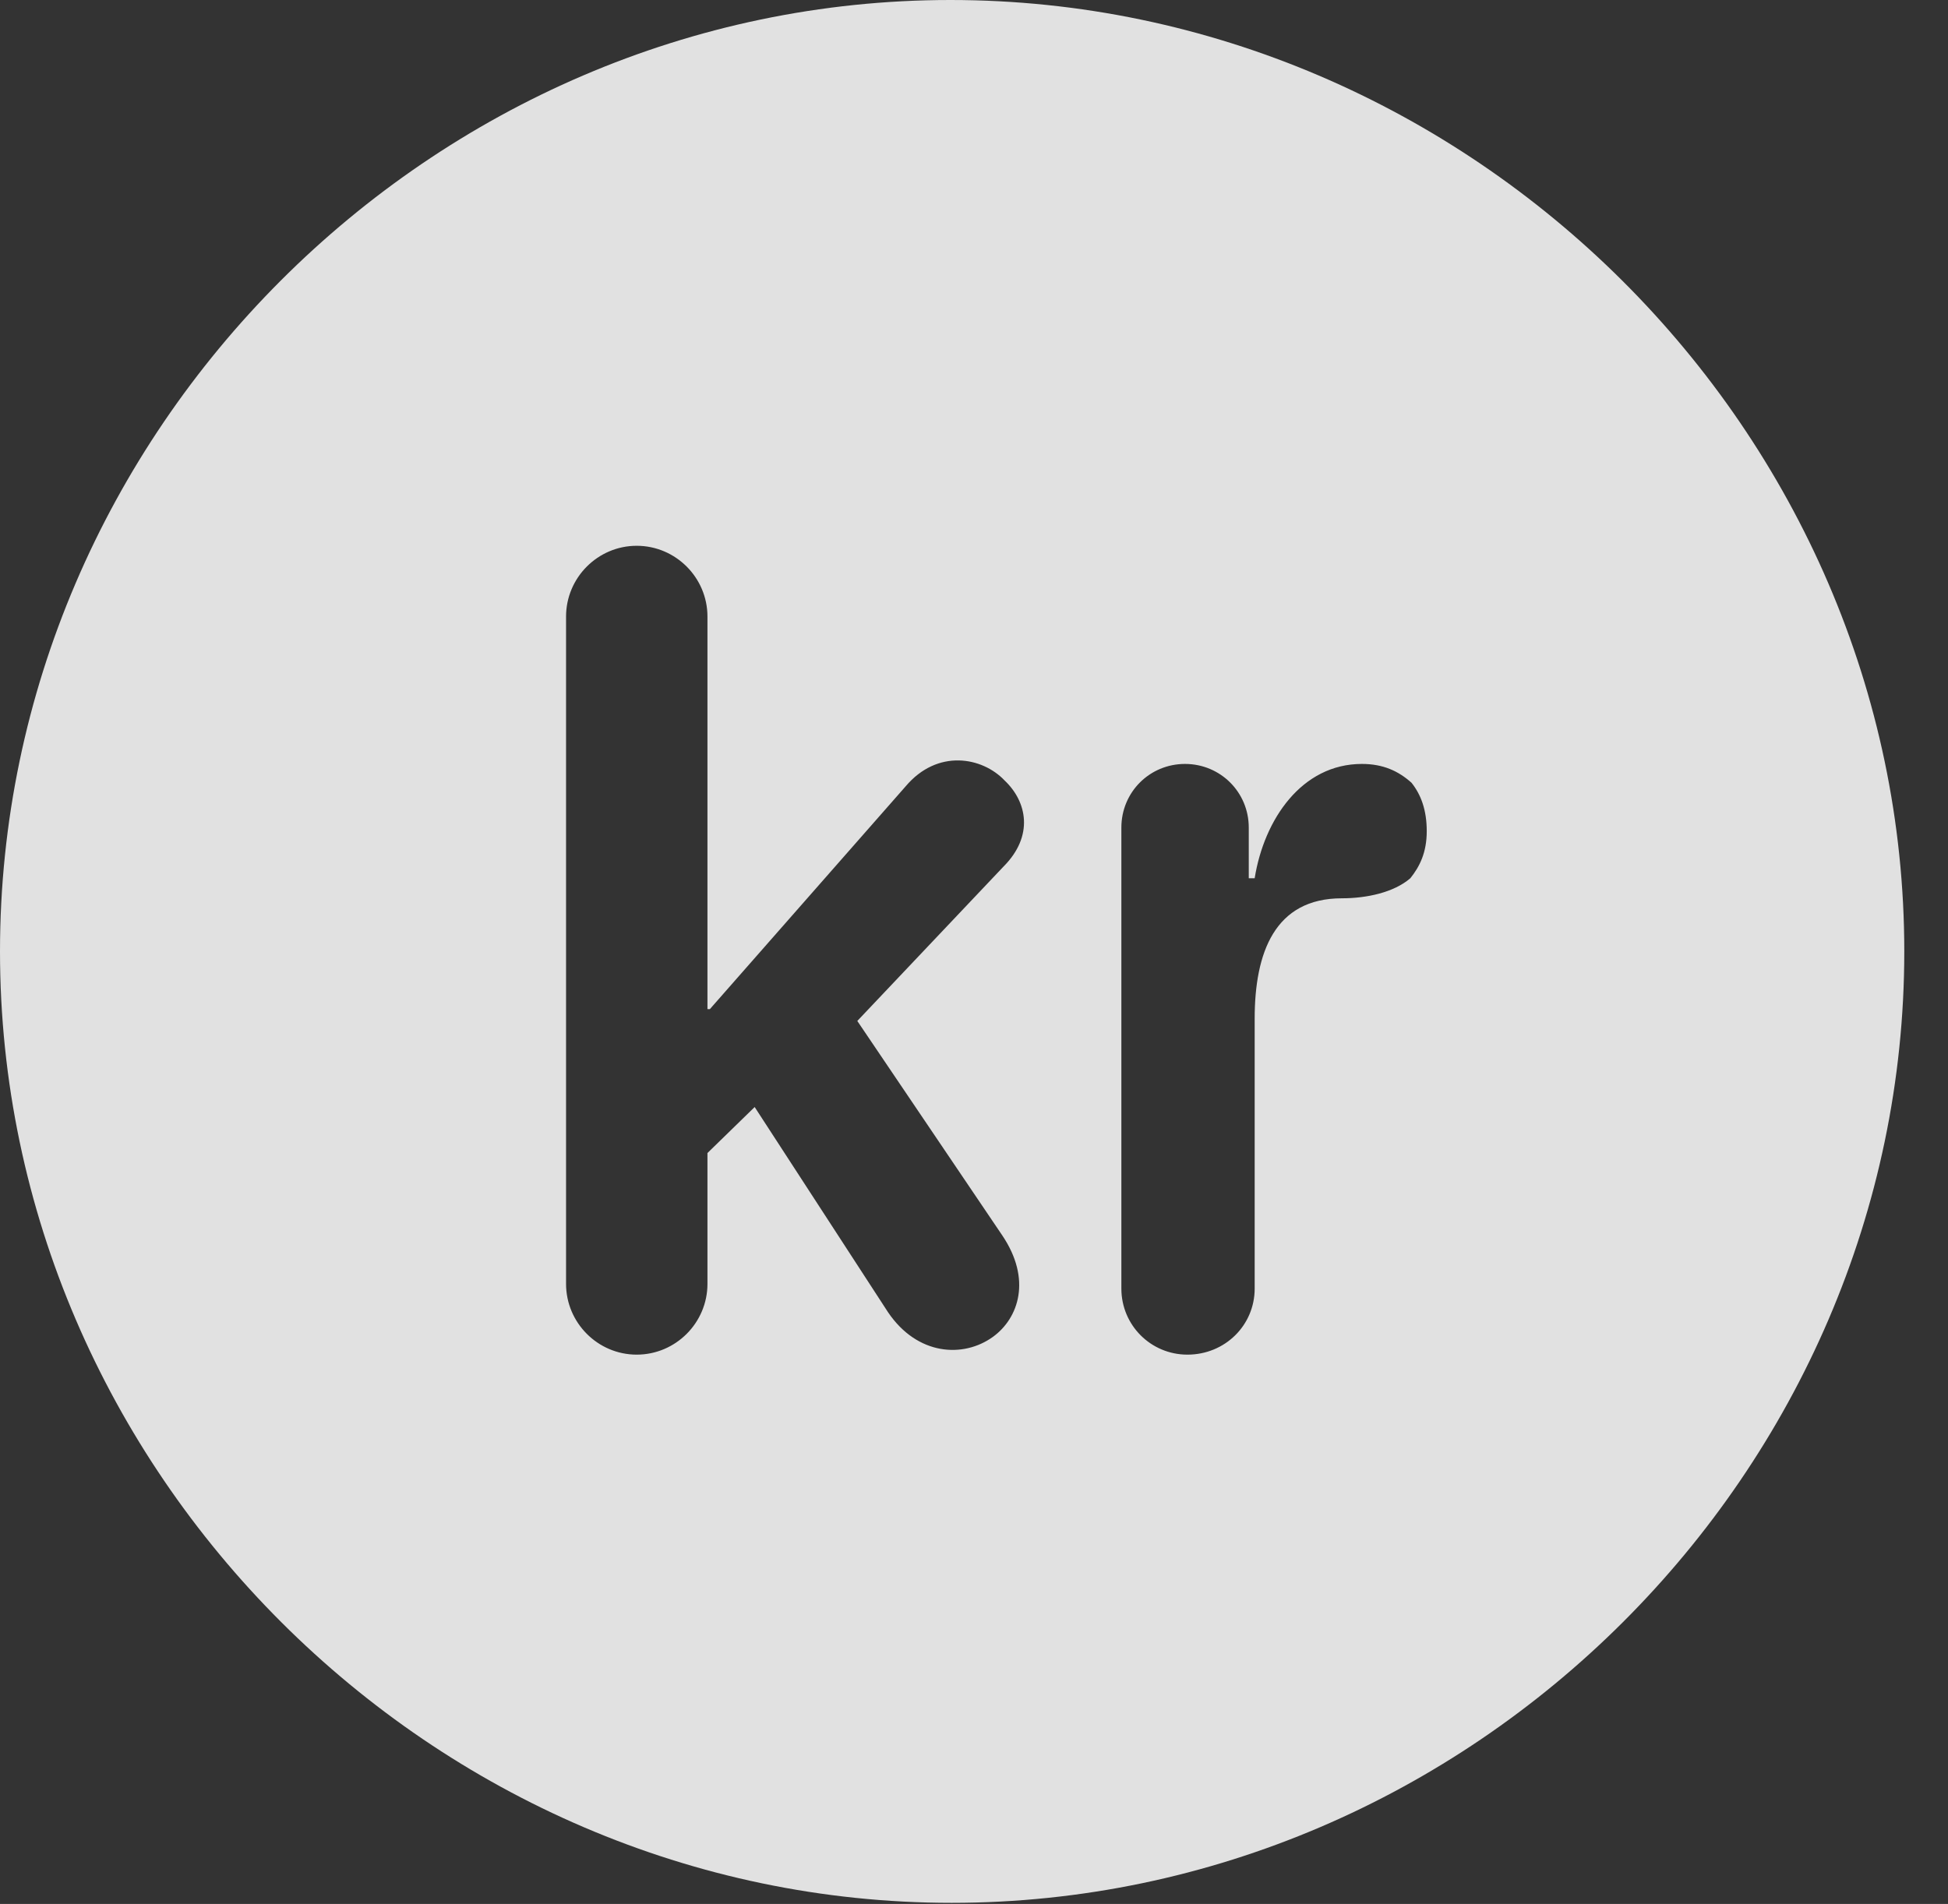 <?xml version="1.0" encoding="UTF-8"?>
<!--Generator: Apple Native CoreSVG 232.5-->
<!DOCTYPE svg
PUBLIC "-//W3C//DTD SVG 1.1//EN"
       "http://www.w3.org/Graphics/SVG/1.1/DTD/svg11.dtd">
<svg version="1.1" xmlns="http://www.w3.org/2000/svg" xmlns:xlink="http://www.w3.org/1999/xlink" width="16.133" height="15.771">
 <rect width="100%" height="100%" fill="#333333" stroke="none"/>
 <g>
  <rect height="15.771" opacity="0" width="16.133" x="0" y="0"/>
  <path d="M15.771 7.881C15.771 12.188 12.188 15.762 7.881 15.762C3.584 15.762 0 12.188 0 7.881C0 3.574 3.574 0 7.871 0C12.178 0 15.771 3.574 15.771 7.881ZM4.688 5.107L4.688 10.635C4.688 10.957 4.951 11.221 5.273 11.221C5.596 11.221 5.859 10.957 5.859 10.635L5.859 9.551L6.25 9.17L7.354 10.869C7.598 11.23 7.979 11.25 8.223 11.074C8.438 10.918 8.545 10.596 8.301 10.234L7.1 8.457L8.311 7.178C8.564 6.924 8.506 6.641 8.32 6.465C8.135 6.27 7.764 6.201 7.5 6.514L5.879 8.359L5.859 8.359L5.859 5.107C5.859 4.785 5.596 4.521 5.273 4.521C4.951 4.521 4.688 4.785 4.688 5.107ZM10.391 7.275L10.342 7.275L10.342 6.855C10.342 6.562 10.107 6.328 9.814 6.328C9.521 6.328 9.287 6.562 9.287 6.855L9.287 10.674C9.287 10.977 9.531 11.221 9.834 11.221C10.146 11.221 10.391 10.977 10.391 10.674L10.391 8.438C10.391 7.891 10.557 7.441 11.113 7.441C11.318 7.441 11.543 7.393 11.68 7.275C11.758 7.178 11.816 7.061 11.816 6.885C11.816 6.709 11.768 6.582 11.69 6.484C11.582 6.387 11.455 6.328 11.279 6.328C10.781 6.328 10.469 6.787 10.391 7.275Z" fill="#ffffff" fill-opacity="0.85"/>
 </g>
</svg>
